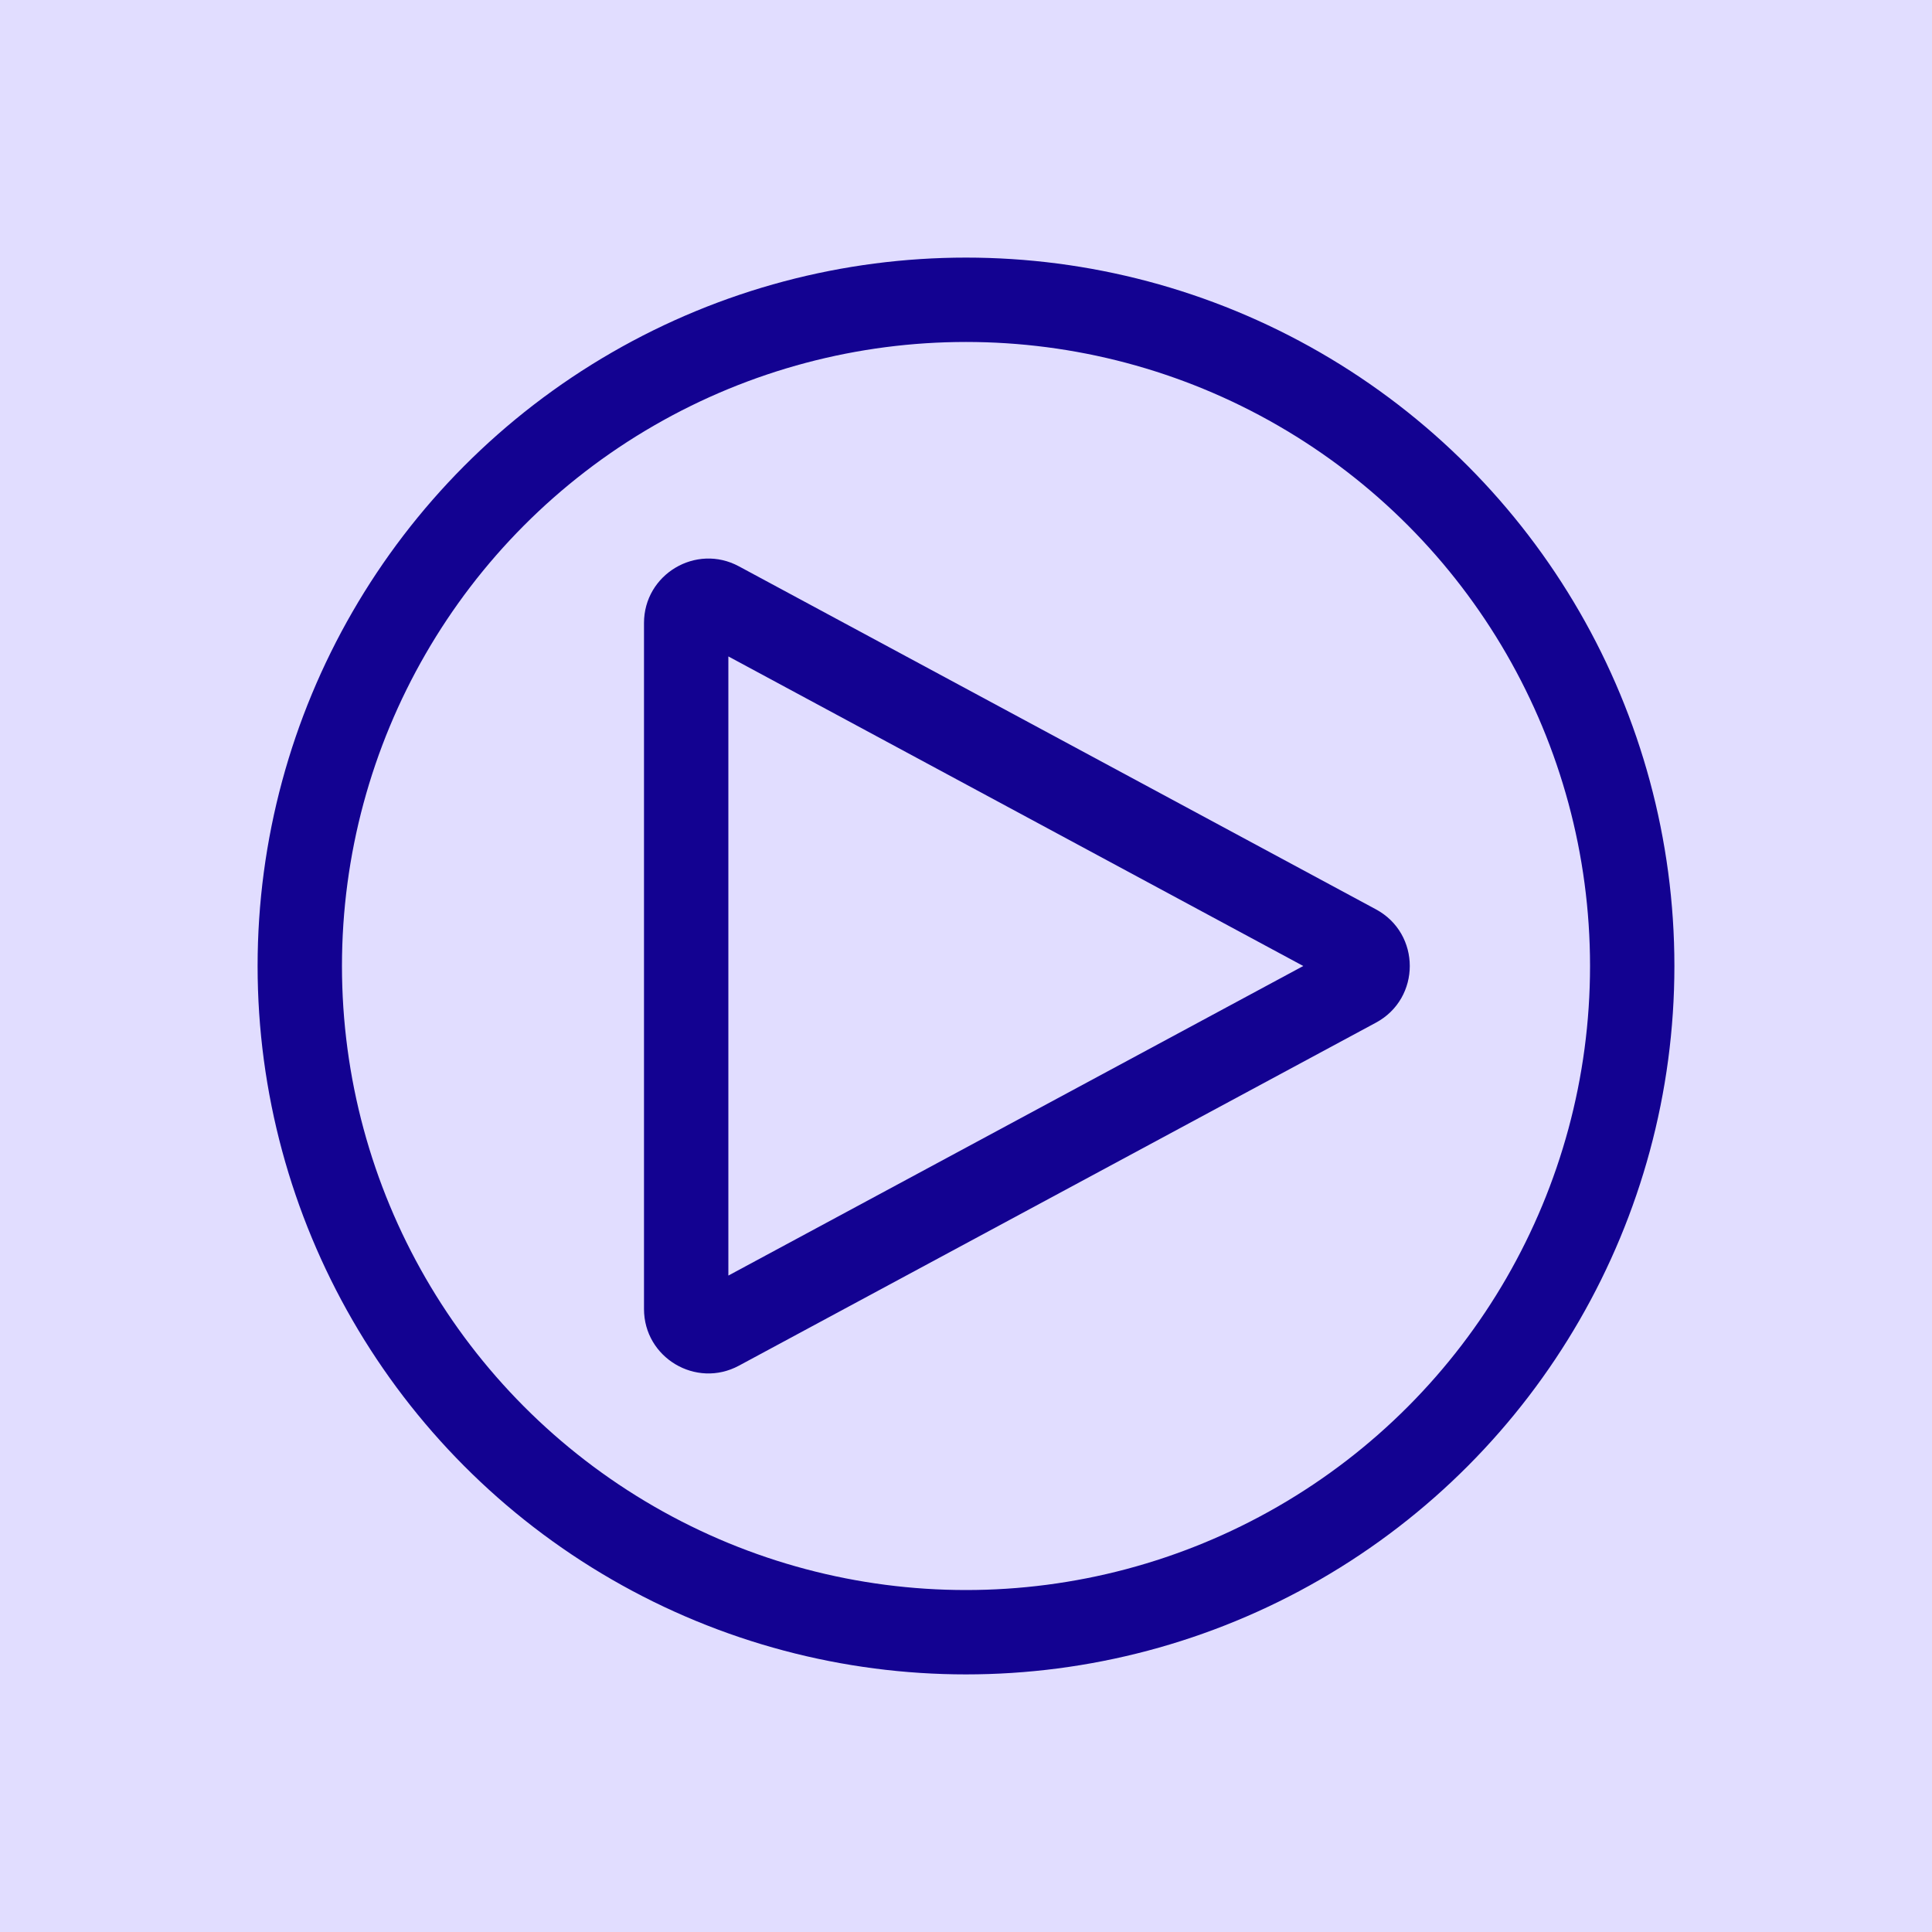 <svg xmlns="http://www.w3.org/2000/svg" width="30" height="30" viewBox="0 0 30 30">
  <defs>
    <style>
      .cls-1 {
        fill: #e1ddff;
      }

      .cls-2, .cls-3, .cls-6 {
        fill: none;
      }

      .cls-3 {
        stroke: #130291;
        stroke-width: 1.31px;
      }

      .cls-4, .cls-5 {
        stroke: none;
      }

      .cls-5 {
        fill: #130291;
      }
    </style>
  </defs>
  <g id="Group_4665" data-name="Group 4665" transform="translate(7007 -4787)">
    <rect id="Rectangle_8360" data-name="Rectangle 8360" class="cls-1" width="30" height="30" transform="translate(-7007 4787)"/>
    <g id="Polygon_95" data-name="Polygon 95" class="cls-2" transform="translate(-6984 4795) rotate(90)">
      <path class="cls-4" d="M6.12,1.635a1,1,0,0,1,1.761,0l5.326,9.891A1,1,0,0,1,12.326,13H1.674a1,1,0,0,1-.88-1.474Z"/>
      <path class="cls-5" d="M 7 2.763 L 2.193 11.69 L 11.807 11.69 L 7 2.763 M 7 1.109 C 7.346 1.109 7.692 1.285 7.88 1.635 L 13.206 11.526 C 13.565 12.192 13.082 13 12.326 13 L 1.674 13 C 0.918 13 0.435 12.192 0.794 11.526 L 6.12 1.635 C 6.308 1.285 6.654 1.109 7 1.109 Z"/>
    </g>
    <g id="Ellipse_2922" data-name="Ellipse 2922" class="cls-3" transform="translate(-7003 4791)">
      <circle class="cls-4" cx="11" cy="11" r="11"/>
      <circle class="cls-6" cx="11" cy="11" r="10.345"/>
    </g>
  </g>
</svg>
